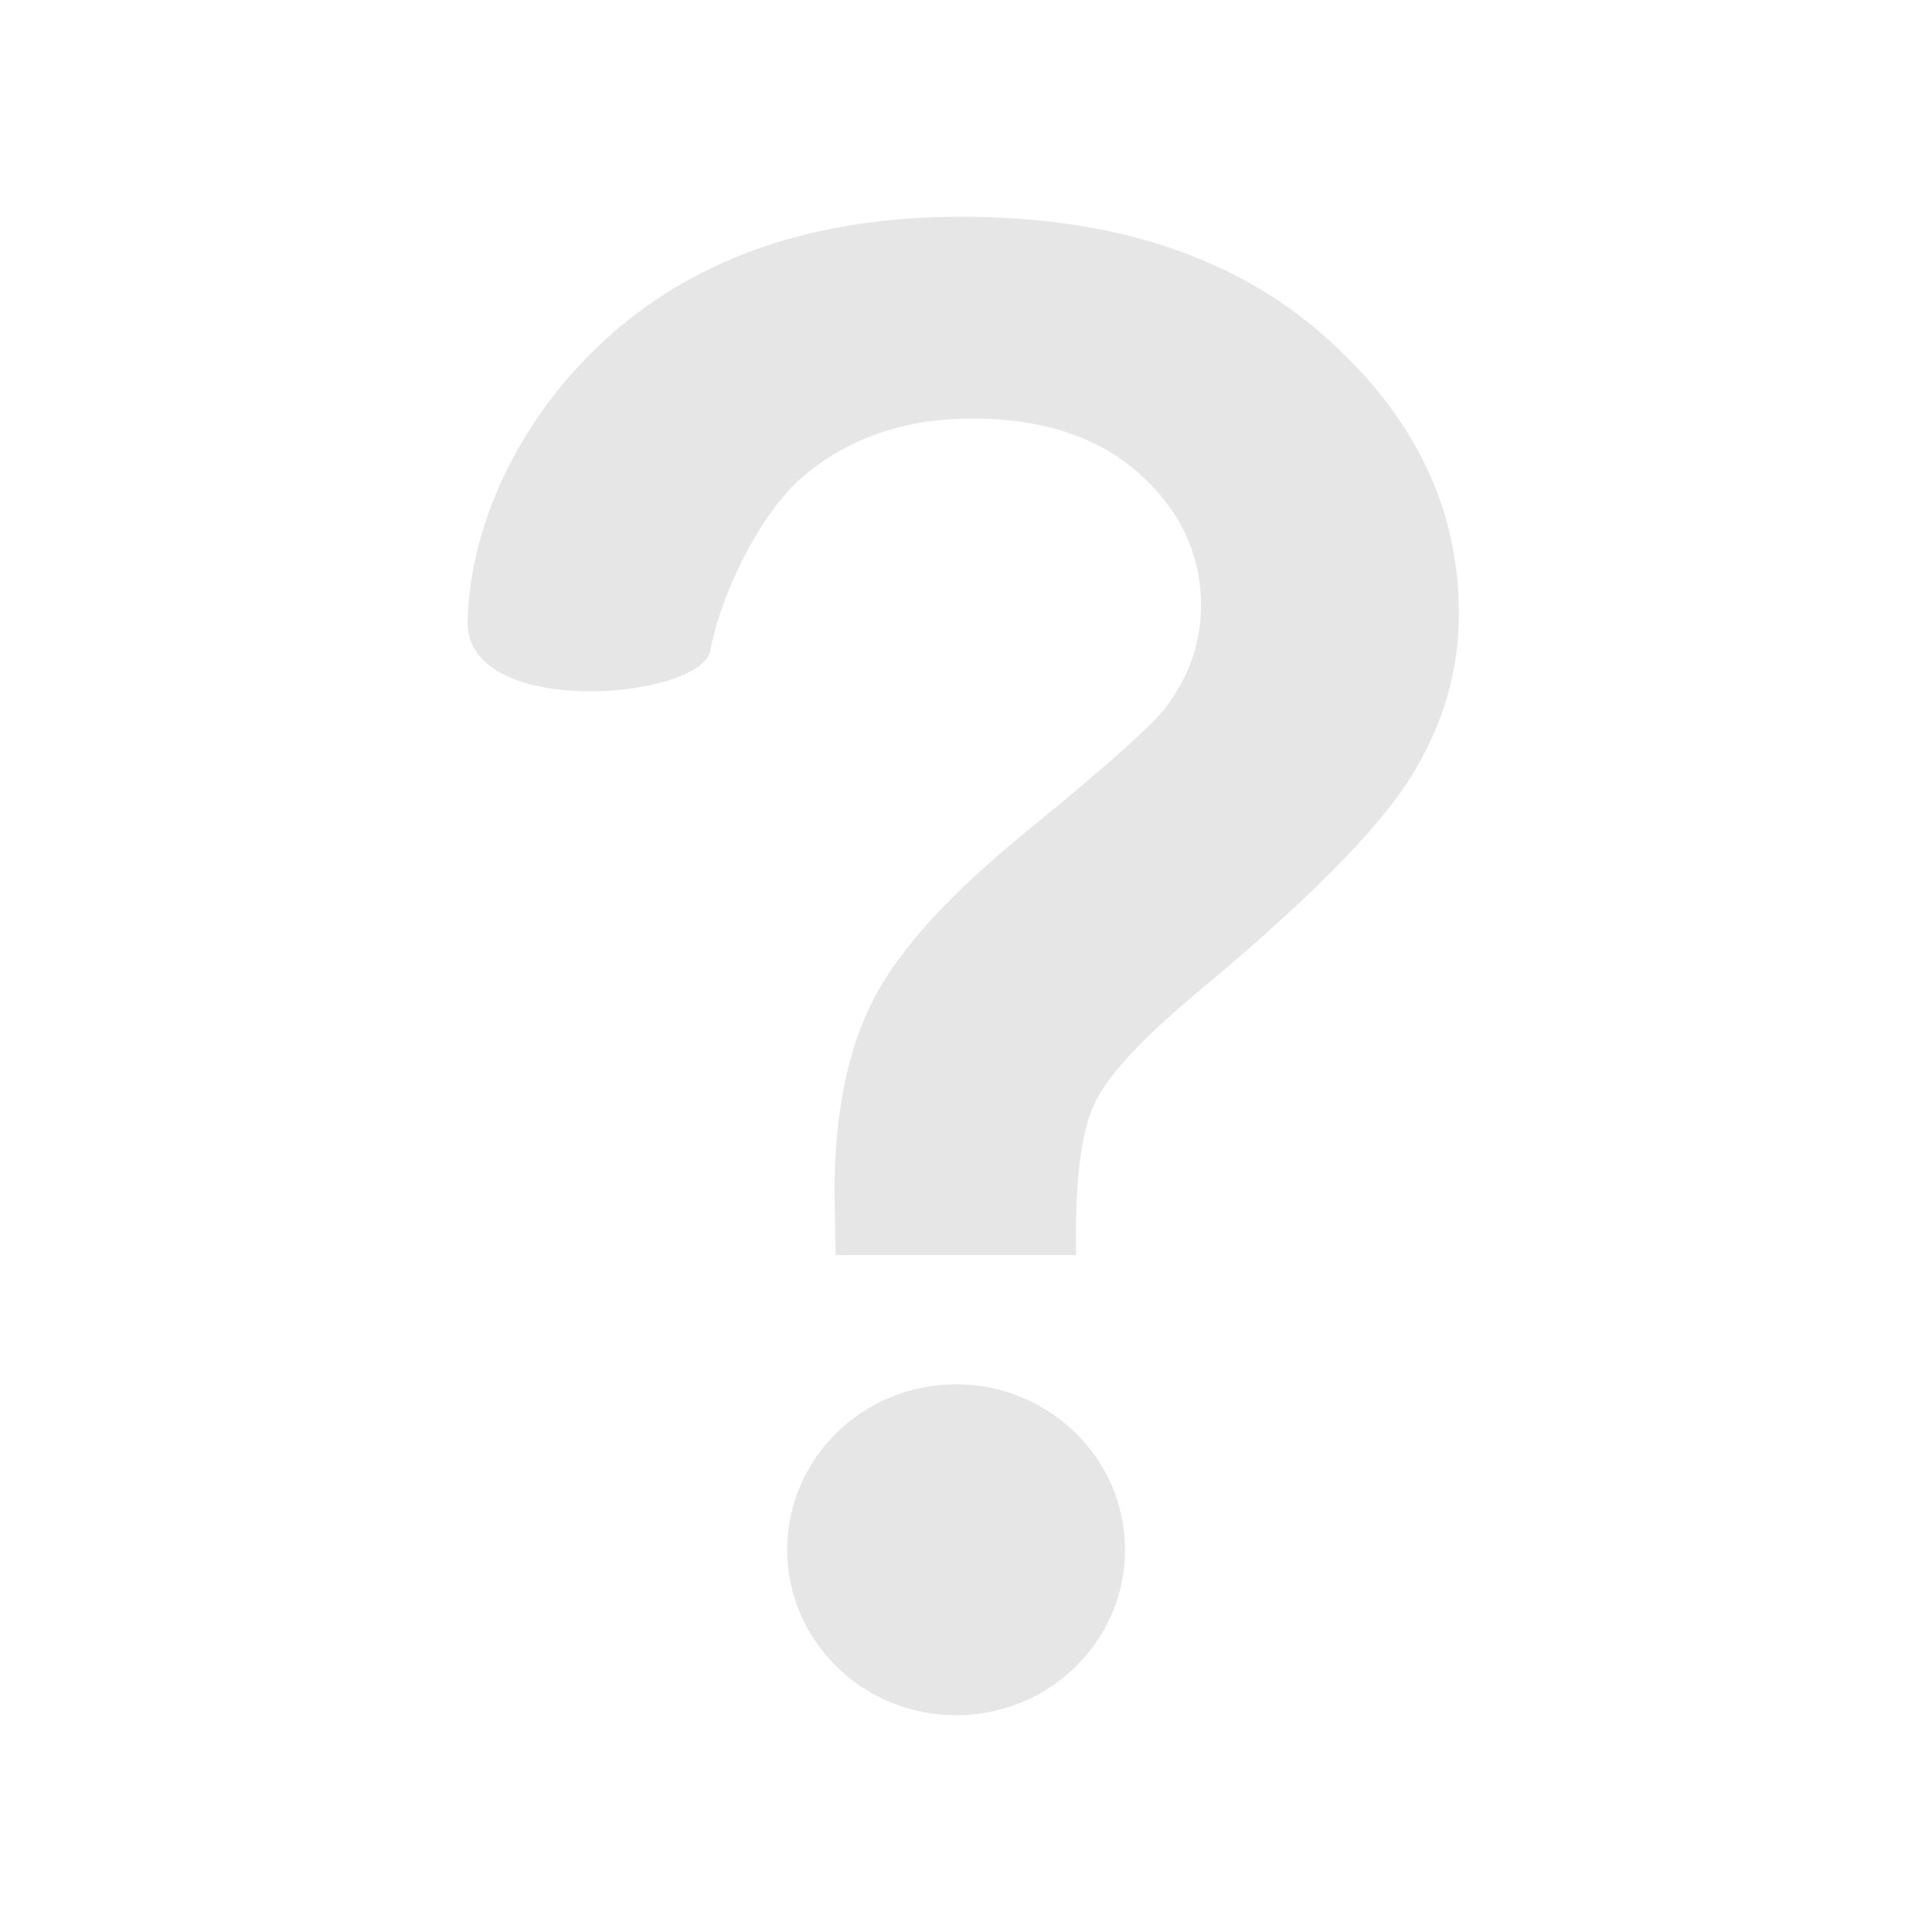 <?xml version="1.0" encoding="utf-8"?>
<!-- Generator: Adobe Illustrator 15.0.0, SVG Export Plug-In . SVG Version: 6.00 Build 0)  -->
<!DOCTYPE svg PUBLIC "-//W3C//DTD SVG 1.1//EN" "http://www.w3.org/Graphics/SVG/1.1/DTD/svg11.dtd">
<svg version="1.1" id="图层_1" xmlns="http://www.w3.org/2000/svg" xmlns:xlink="http://www.w3.org/1999/xlink" x="0px" y="0px"
	 width="256px" height="256px" viewBox="0 0 256 256" enable-background="new 0 0 256 256" xml:space="preserve">
<path fill="#E6E6E6" d="M126.689,183.426c-12.376,0-22.38,9.831-22.38,21.927c-0.001,12.097,10.04,21.927,22.38,21.927
	c12.375,0,22.379-9.83,22.379-21.927C149.068,193.257,139.026,183.426,126.689,183.426z M175.456,44.511
	c-11.922-10.525-27.921-15.791-48.072-15.791c-19.136,0-34.612,5.195-46.397,15.583C69.206,54.691,62.336,69.017,61.953,82.229
	c-0.382,13.212,31.025,10.457,32.176,3.938c1.22-6.902,6.379-18.057,12.375-23.111c5.995-5.055,13.457-7.6,22.381-7.6
	c9.236,0,16.628,2.44,22.065,7.286c5.44,4.88,8.191,10.702,8.191,17.498c0,4.882-1.567,9.38-4.635,13.458
	c-1.988,2.578-8.124,8.018-18.339,16.348c-10.213,8.296-17.046,15.791-20.461,22.45c-3.417,6.658-5.123,15.129-5.123,25.447
	c0,1.01,0.069,3.8,0.139,8.368h31.86c-0.172-9.656,0.665-16.352,2.442-20.081c1.777-3.766,6.379-8.714,13.769-14.85
	c14.292-11.887,23.6-21.263,27.991-28.166c4.357-6.903,6.553-14.224,6.52-21.963C193.305,67.275,187.378,55.039,175.456,44.511z"/>
</svg>
